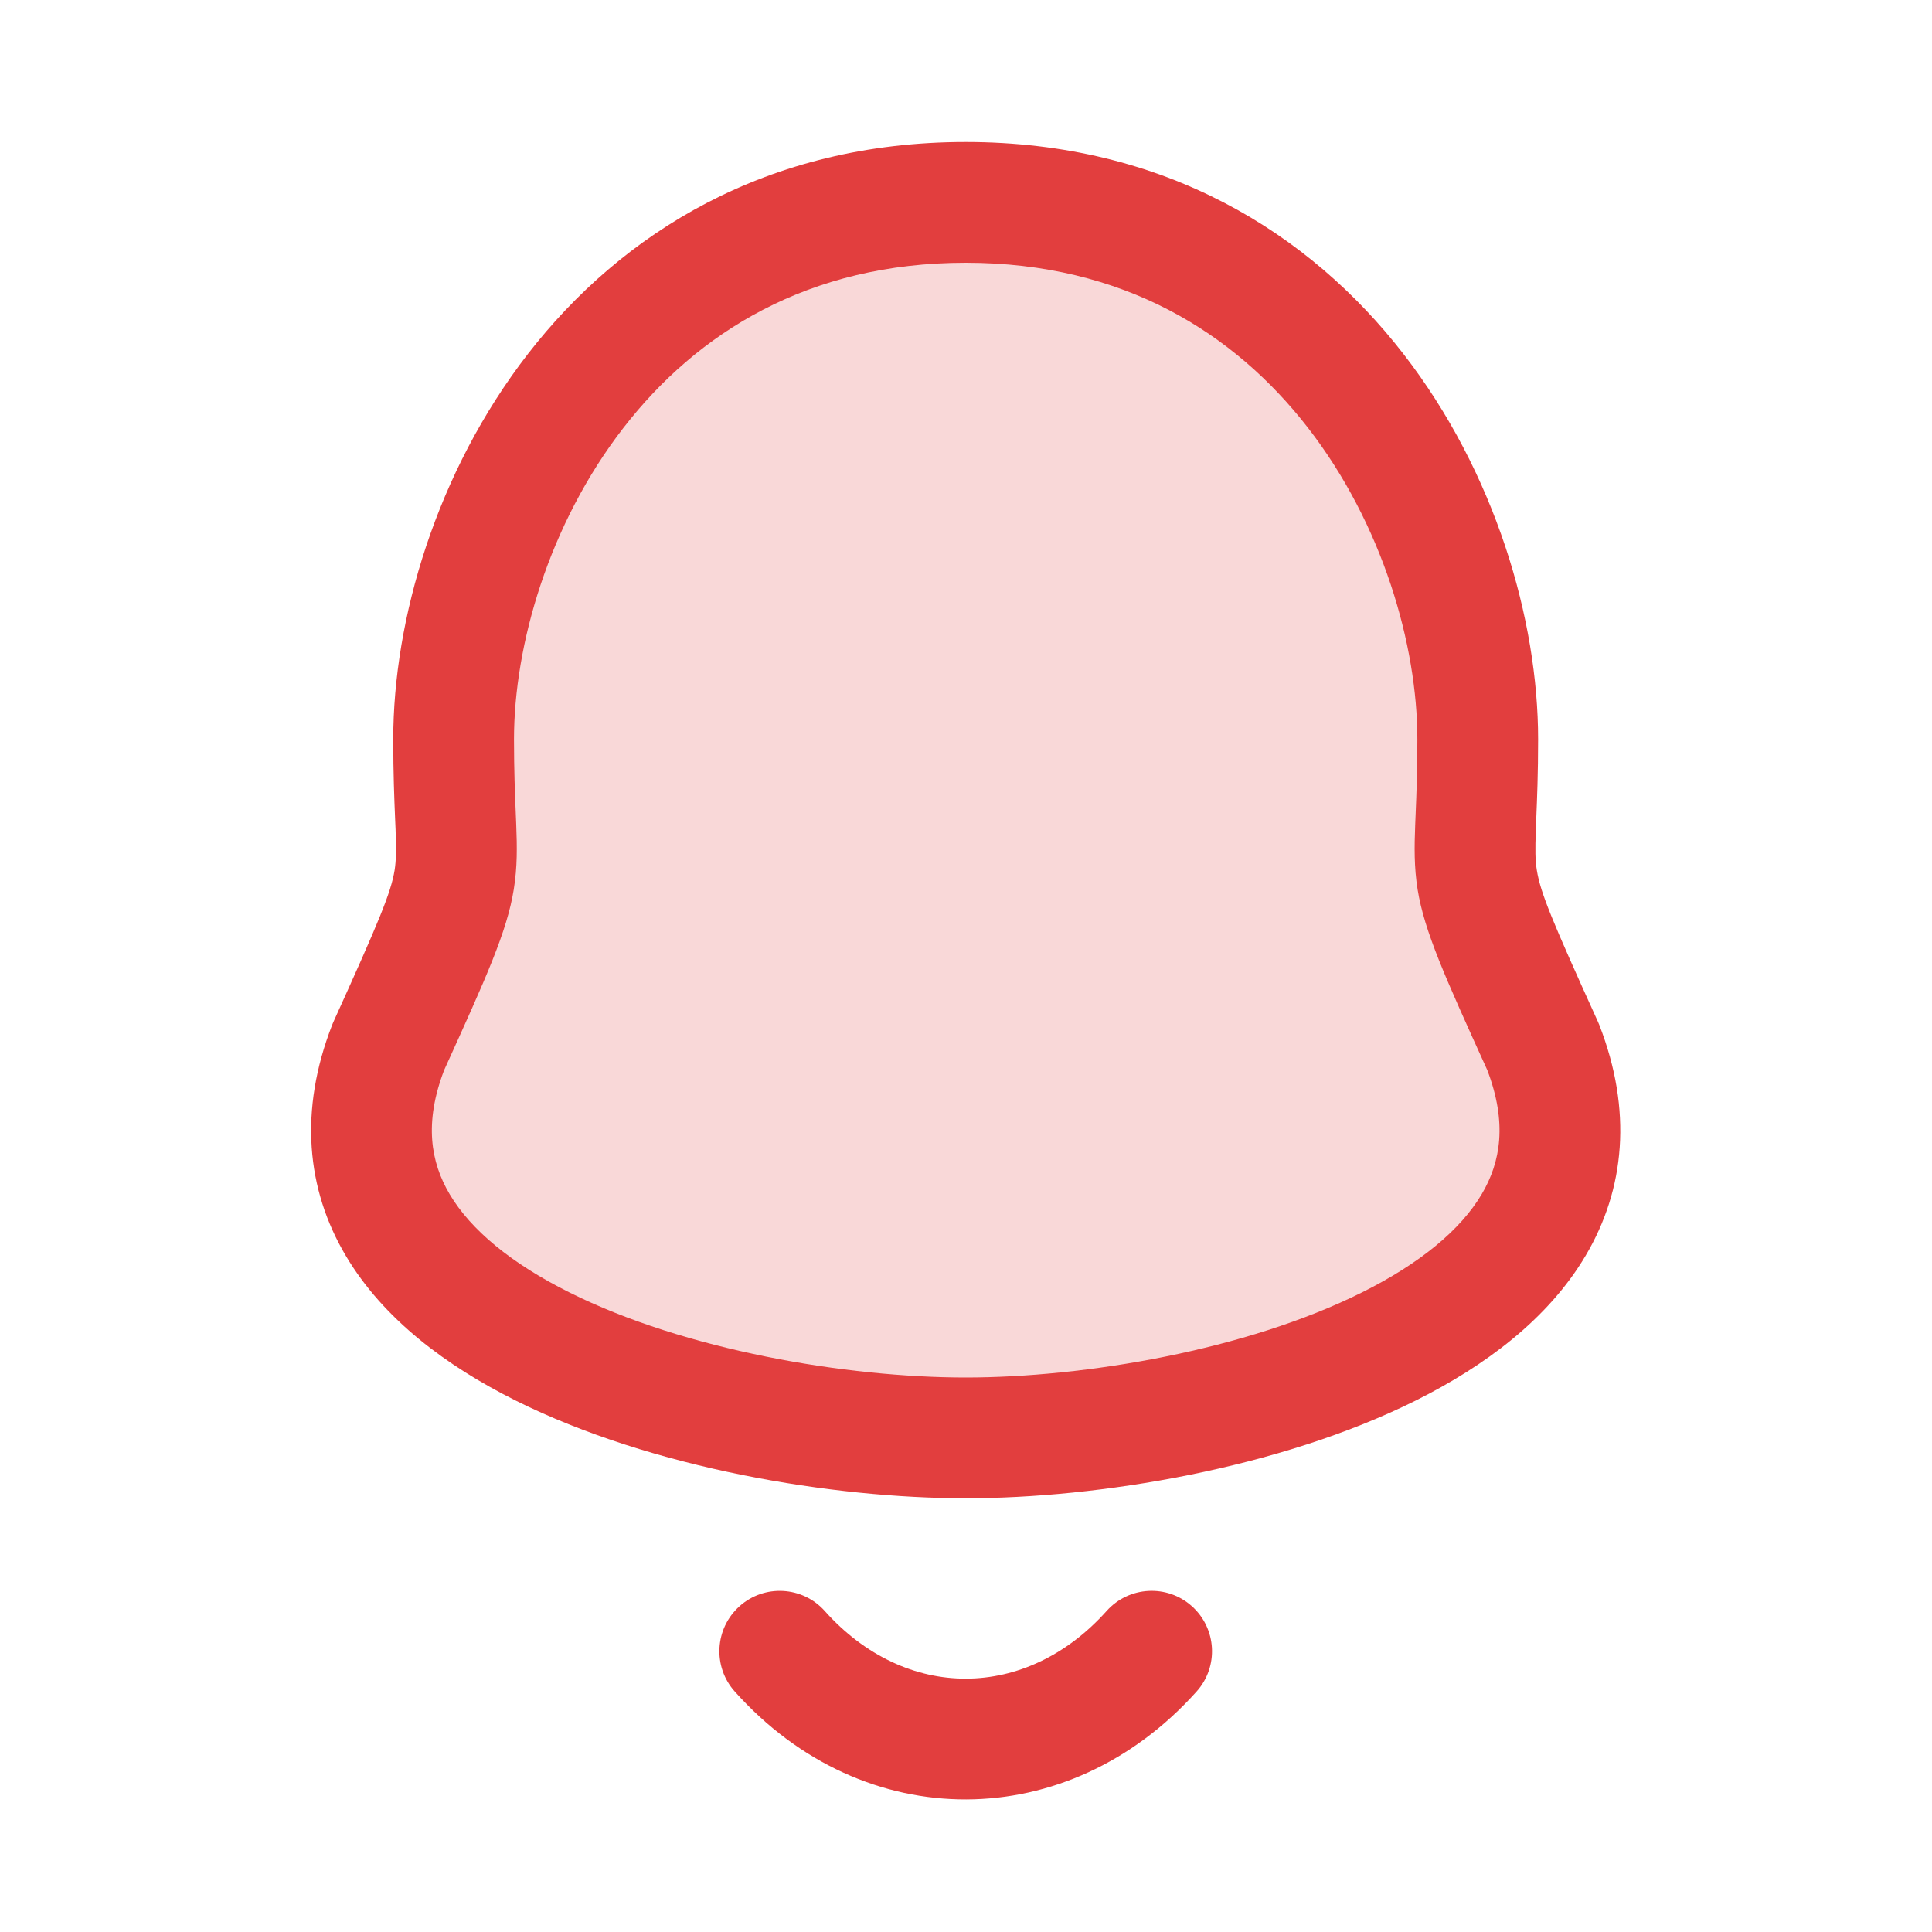 <svg width="24" height="24" viewBox="0 0 24 24" fill="none" xmlns="http://www.w3.org/2000/svg">
<g id="Icon/Nav/Notification/Active">
<g id="Icon">
<path id="Stroke 1" fill-rule="evenodd" clip-rule="evenodd" d="M11.996 2.514C7.562 2.514 5.635 6.529 5.635 9.184C5.635 11.168 5.923 10.584 4.825 13.004C3.484 16.452 8.876 17.862 11.996 17.862C15.115 17.862 20.508 16.452 19.168 13.004C18.07 10.584 18.357 11.168 18.357 9.184C18.357 6.529 16.43 2.514 11.996 2.514Z" fill="#F9D8D8"/>
<path id="Union" fill-rule="evenodd" clip-rule="evenodd" d="M11.996 1.764C9.522 1.764 7.722 2.897 6.56 4.394C5.417 5.868 4.885 7.699 4.885 9.184C4.885 9.61 4.898 9.926 4.908 10.166L4.908 10.167C4.91 10.216 4.912 10.262 4.914 10.305C4.923 10.563 4.921 10.688 4.902 10.81C4.856 11.09 4.713 11.434 4.142 12.694C4.136 12.706 4.131 12.719 4.126 12.732C3.713 13.794 3.805 14.772 4.296 15.6C4.764 16.39 5.552 16.972 6.403 17.397C8.105 18.246 10.356 18.612 11.996 18.612C13.636 18.612 15.887 18.246 17.589 17.397C18.44 16.972 19.228 16.39 19.696 15.6C20.187 14.772 20.28 13.794 19.867 12.732C19.862 12.719 19.857 12.706 19.851 12.694C19.279 11.434 19.136 11.09 19.091 10.81C19.071 10.688 19.069 10.563 19.079 10.305C19.081 10.262 19.082 10.216 19.084 10.166C19.094 9.926 19.107 9.61 19.107 9.184C19.107 7.699 18.575 5.868 17.432 4.394C16.27 2.897 14.471 1.764 11.996 1.764ZM6.385 9.184C6.385 8.014 6.817 6.511 7.746 5.313C8.656 4.139 10.037 3.264 11.996 3.264C13.955 3.264 15.336 4.139 16.247 5.313C17.176 6.511 17.607 8.014 17.607 9.184C17.607 9.577 17.596 9.861 17.586 10.1C17.584 10.152 17.582 10.201 17.58 10.249C17.57 10.515 17.565 10.768 17.61 11.05C17.695 11.573 17.952 12.139 18.466 13.272L18.466 13.272L18.476 13.294C18.724 13.946 18.644 14.433 18.406 14.835C18.143 15.279 17.639 15.696 16.919 16.055C15.481 16.773 13.475 17.112 11.996 17.112C10.517 17.112 8.511 16.773 7.073 16.055C6.353 15.696 5.849 15.279 5.586 14.835C5.348 14.433 5.268 13.946 5.517 13.294L5.527 13.272C6.041 12.139 6.298 11.573 6.382 11.05C6.428 10.768 6.423 10.515 6.413 10.249C6.411 10.201 6.409 10.152 6.407 10.1L6.407 10.1C6.397 9.861 6.385 9.577 6.385 9.184ZM10.245 20.012C9.97 19.704 9.495 19.677 9.187 19.953C8.878 20.229 8.851 20.703 9.127 21.012C10.735 22.812 13.275 22.788 14.865 21.012C15.141 20.704 15.115 20.23 14.806 19.953C14.498 19.677 14.024 19.703 13.747 20.012C12.748 21.128 11.251 21.138 10.245 20.012Z" fill="#E23E3E"/>
</g>
</g>
</svg>
